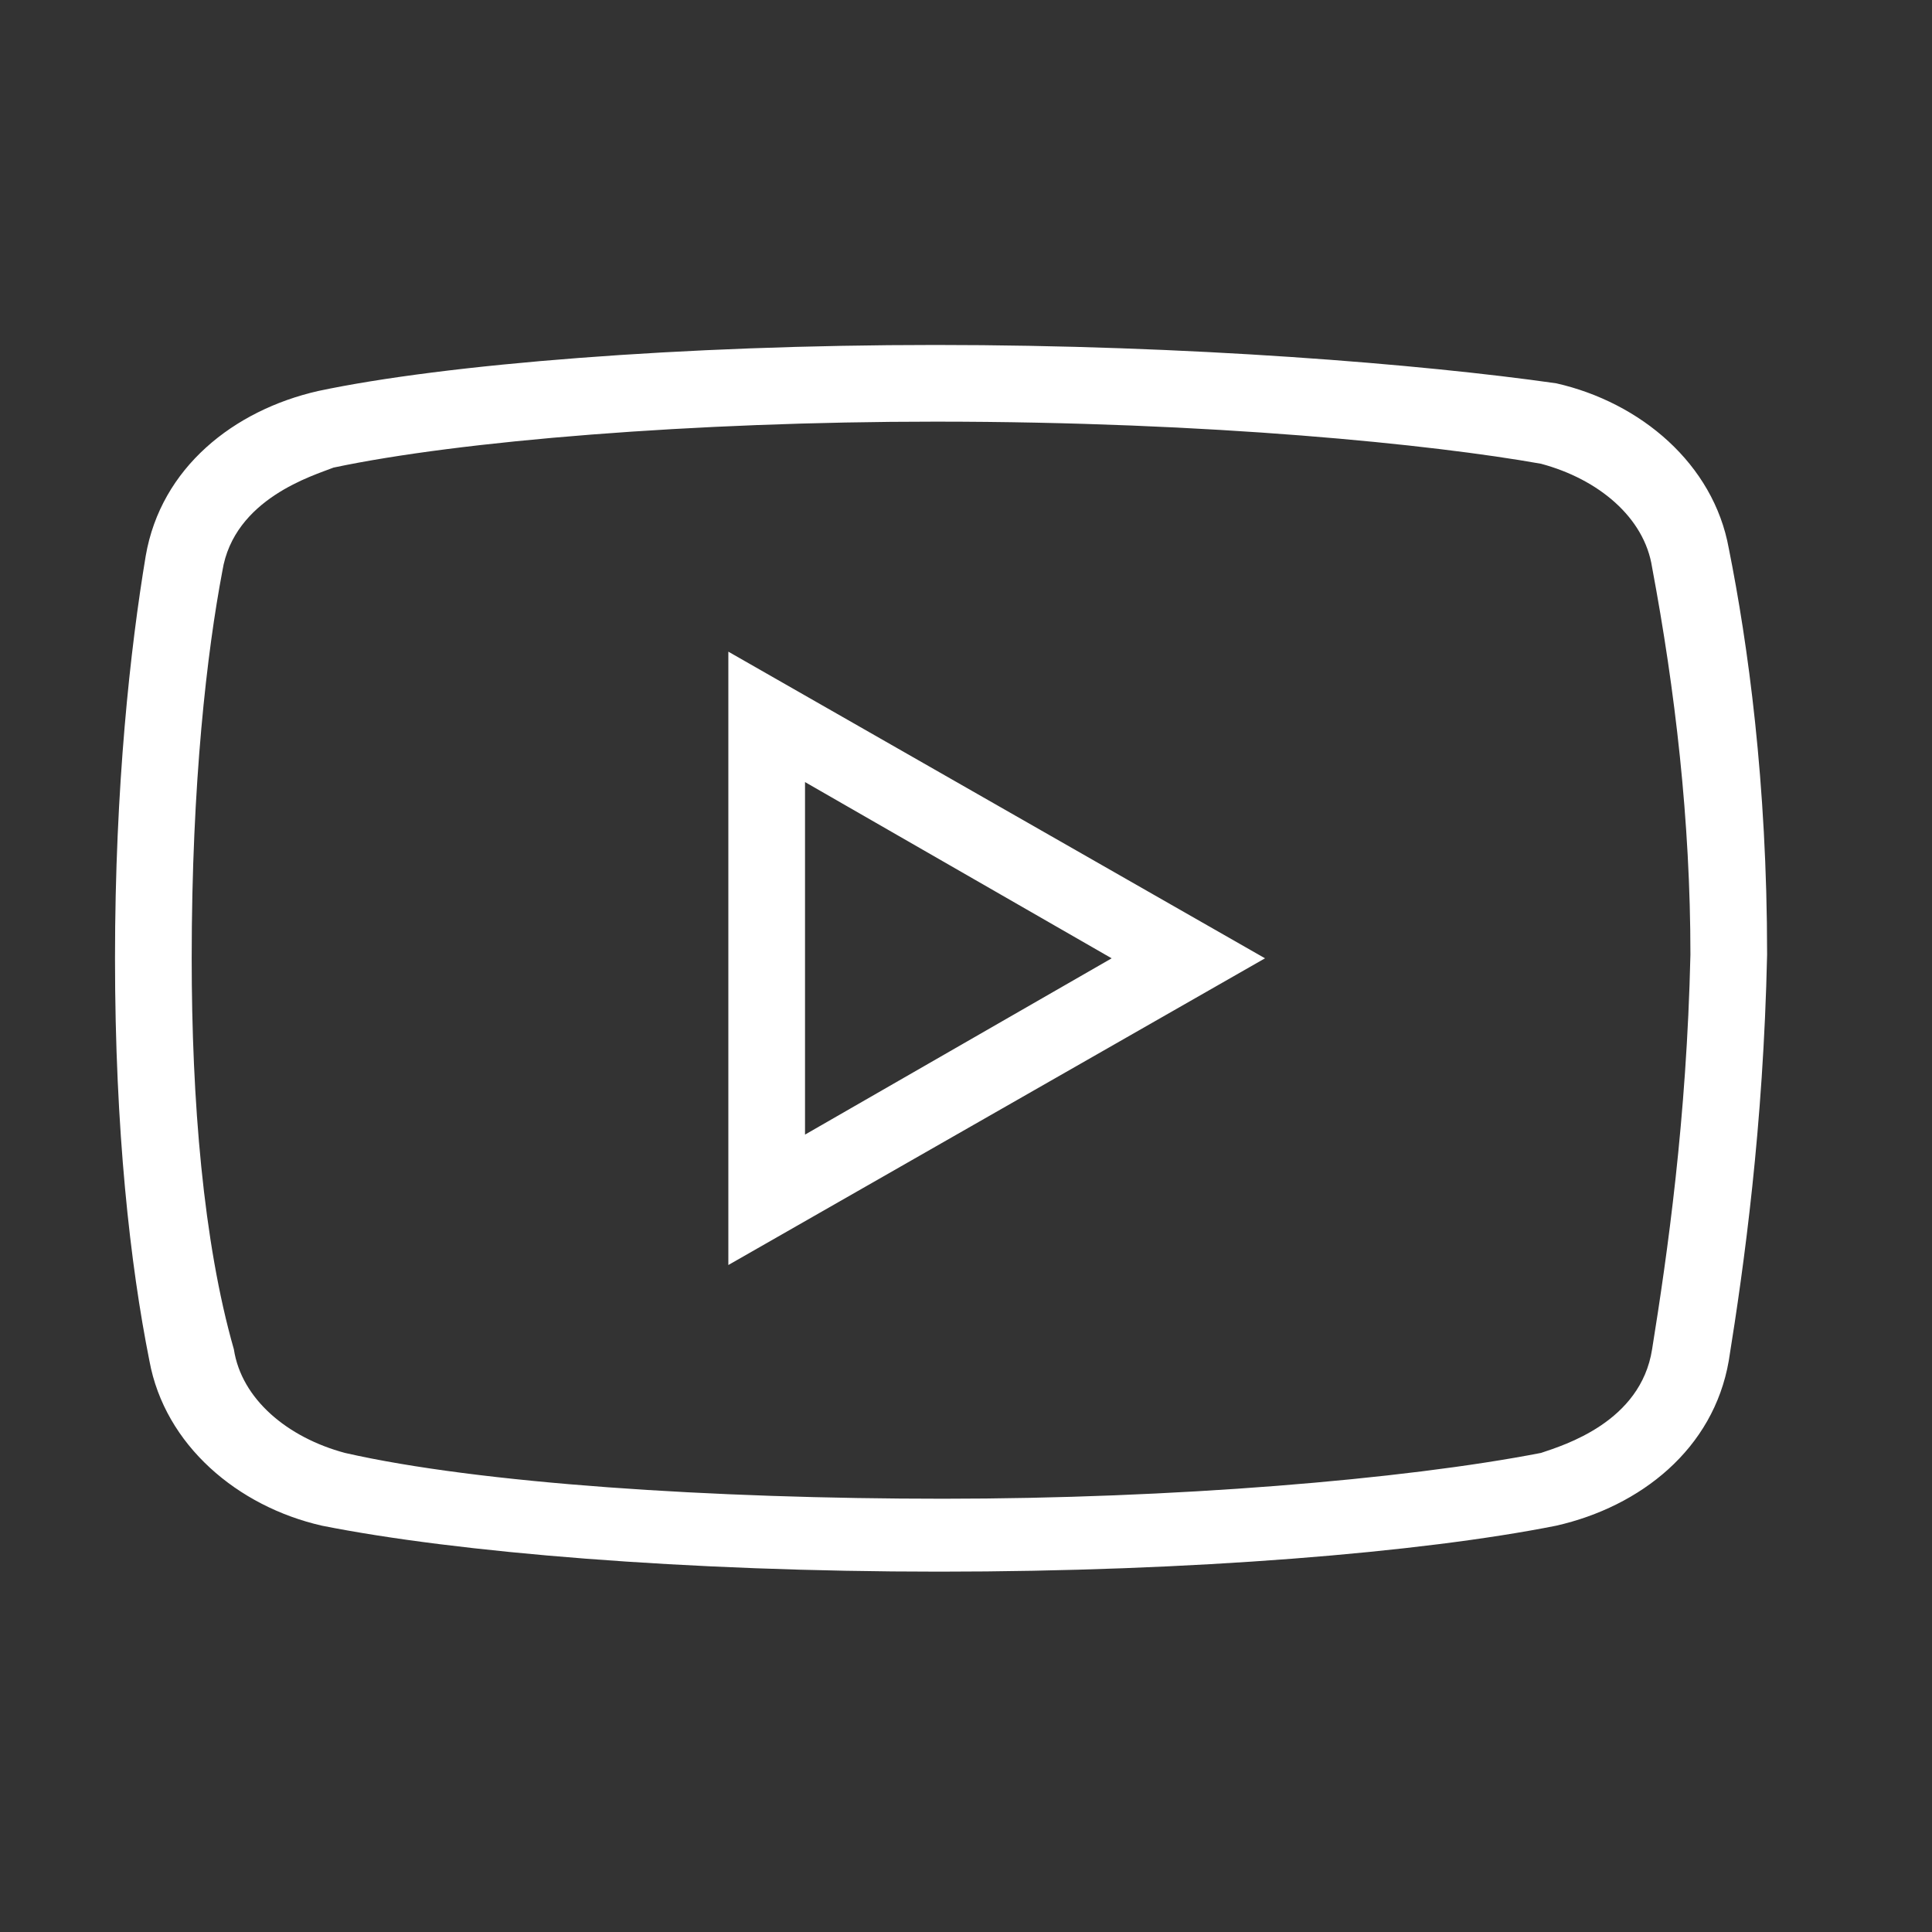 <?xml version="1.0" encoding="UTF-8"?>
<svg xmlns="http://www.w3.org/2000/svg" xmlns:xlink="http://www.w3.org/1999/xlink" width="100pt" height="100pt" viewBox="0 0 100 100" version="1.1">
<rect x="0" y="0" width="100" height="100" fill="#333333" stroke="none"/>
<g id="surface1">
<path style=" stroke:none;fill-rule:nonzero;fill:#FFFFFF;fill-opacity:1;" d="M 48.418 17.855 C 35.32 17.855 23.02 18.848 16.469 20.238 C 12.105 21.23 8.332 24.203 7.543 28.77 C 6.75 33.527 5.953 40.676 5.953 49.602 C 5.953 58.531 6.742 65.477 7.734 70.438 C 8.535 74.801 12.301 77.977 16.664 78.969 C 23.617 80.355 35.512 81.348 48.609 81.348 C 61.711 81.348 73.605 80.355 80.551 78.969 C 84.922 77.977 88.688 75 89.48 70.438 C 90.277 65.477 91.27 58.34 91.465 49.41 C 91.465 40.48 90.473 33.336 89.48 28.375 C 88.688 24.012 84.922 20.832 80.551 19.84 C 73.605 18.848 61.508 17.855 48.418 17.855 Z M 48.418 21.824 C 62.703 21.824 74.203 23.012 79.762 24.004 C 82.738 24.801 85.117 26.785 85.512 29.367 C 86.703 35.715 87.496 42.465 87.496 49.41 C 87.301 57.934 86.309 64.879 85.512 69.84 C 84.922 73.605 80.953 74.801 79.762 75.203 C 72.613 76.59 60.711 77.574 48.805 77.574 C 36.898 77.574 24.801 76.785 17.855 75.203 C 14.883 74.406 12.5 72.422 12.105 69.84 C 10.516 64.281 9.922 56.941 9.922 49.602 C 9.922 40.473 10.719 33.73 11.508 29.566 C 12.105 25.793 16.27 24.602 17.262 24.203 C 23.809 22.816 35.914 21.824 48.418 21.824 Z M 37.699 33.73 L 37.699 65.477 L 65.477 49.602 Z M 41.668 40.48 L 57.539 49.602 L 41.668 58.727 Z "/>
</g>
</svg>
